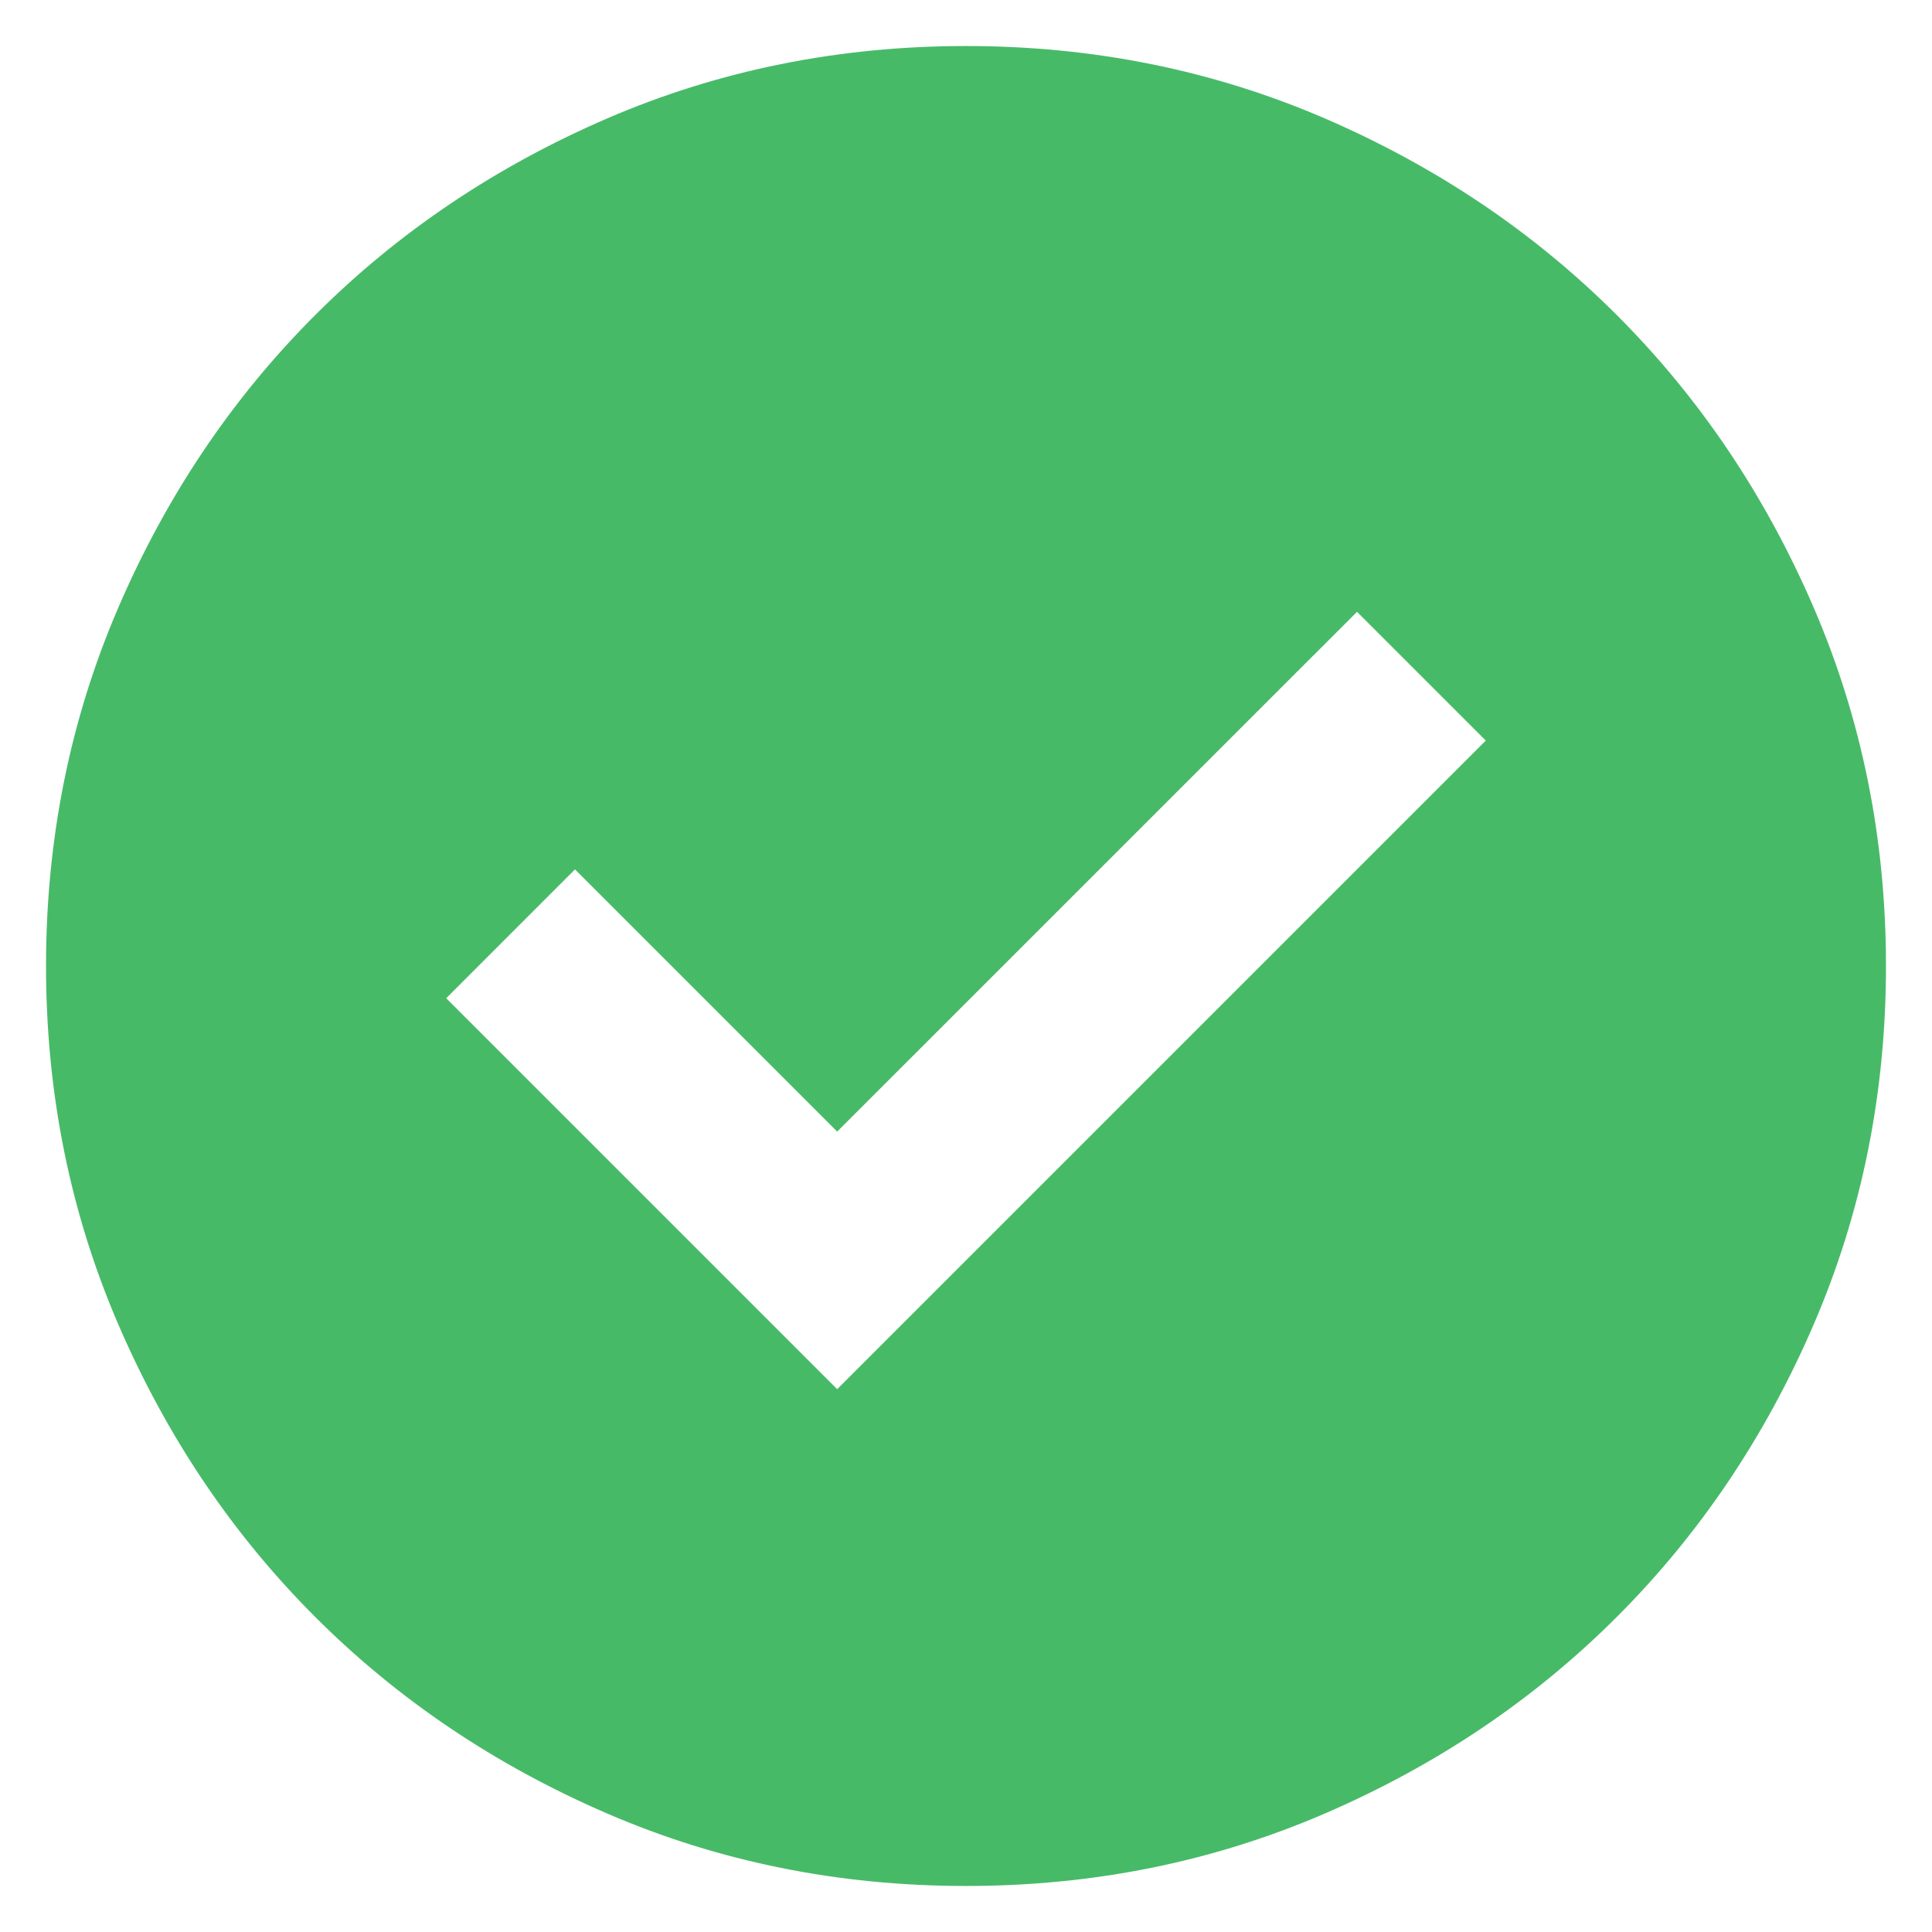 <svg width="18" height="18" viewBox="0 0 28 27" fill="none" xmlns="http://www.w3.org/2000/svg">
<path d="M12.133 19.633L21.533 10.233L19.667 8.367L12.133 15.9L8.333 12.1L6.467 13.967L12.133 19.633ZM14 26.833C12.156 26.833 10.422 26.483 8.8 25.783C7.178 25.083 5.767 24.133 4.567 22.933C3.367 21.733 2.417 20.322 1.717 18.7C1.017 17.078 0.667 15.345 0.667 13.5C0.667 11.656 1.017 9.922 1.717 8.3C2.417 6.678 3.367 5.267 4.567 4.067C5.767 2.867 7.178 1.917 8.8 1.216C10.422 0.517 12.156 0.167 14 0.167C15.844 0.167 17.578 0.517 19.2 1.216C20.822 1.917 22.233 2.867 23.433 4.067C24.633 5.267 25.583 6.678 26.283 8.3C26.983 9.922 27.333 11.656 27.333 13.5C27.333 15.345 26.983 17.078 26.283 18.7C25.583 20.322 24.633 21.733 23.433 22.933C22.233 24.133 20.822 25.083 19.2 25.783C17.578 26.483 15.844 26.833 14 26.833Z" fill="#47BA68"/>
</svg>
